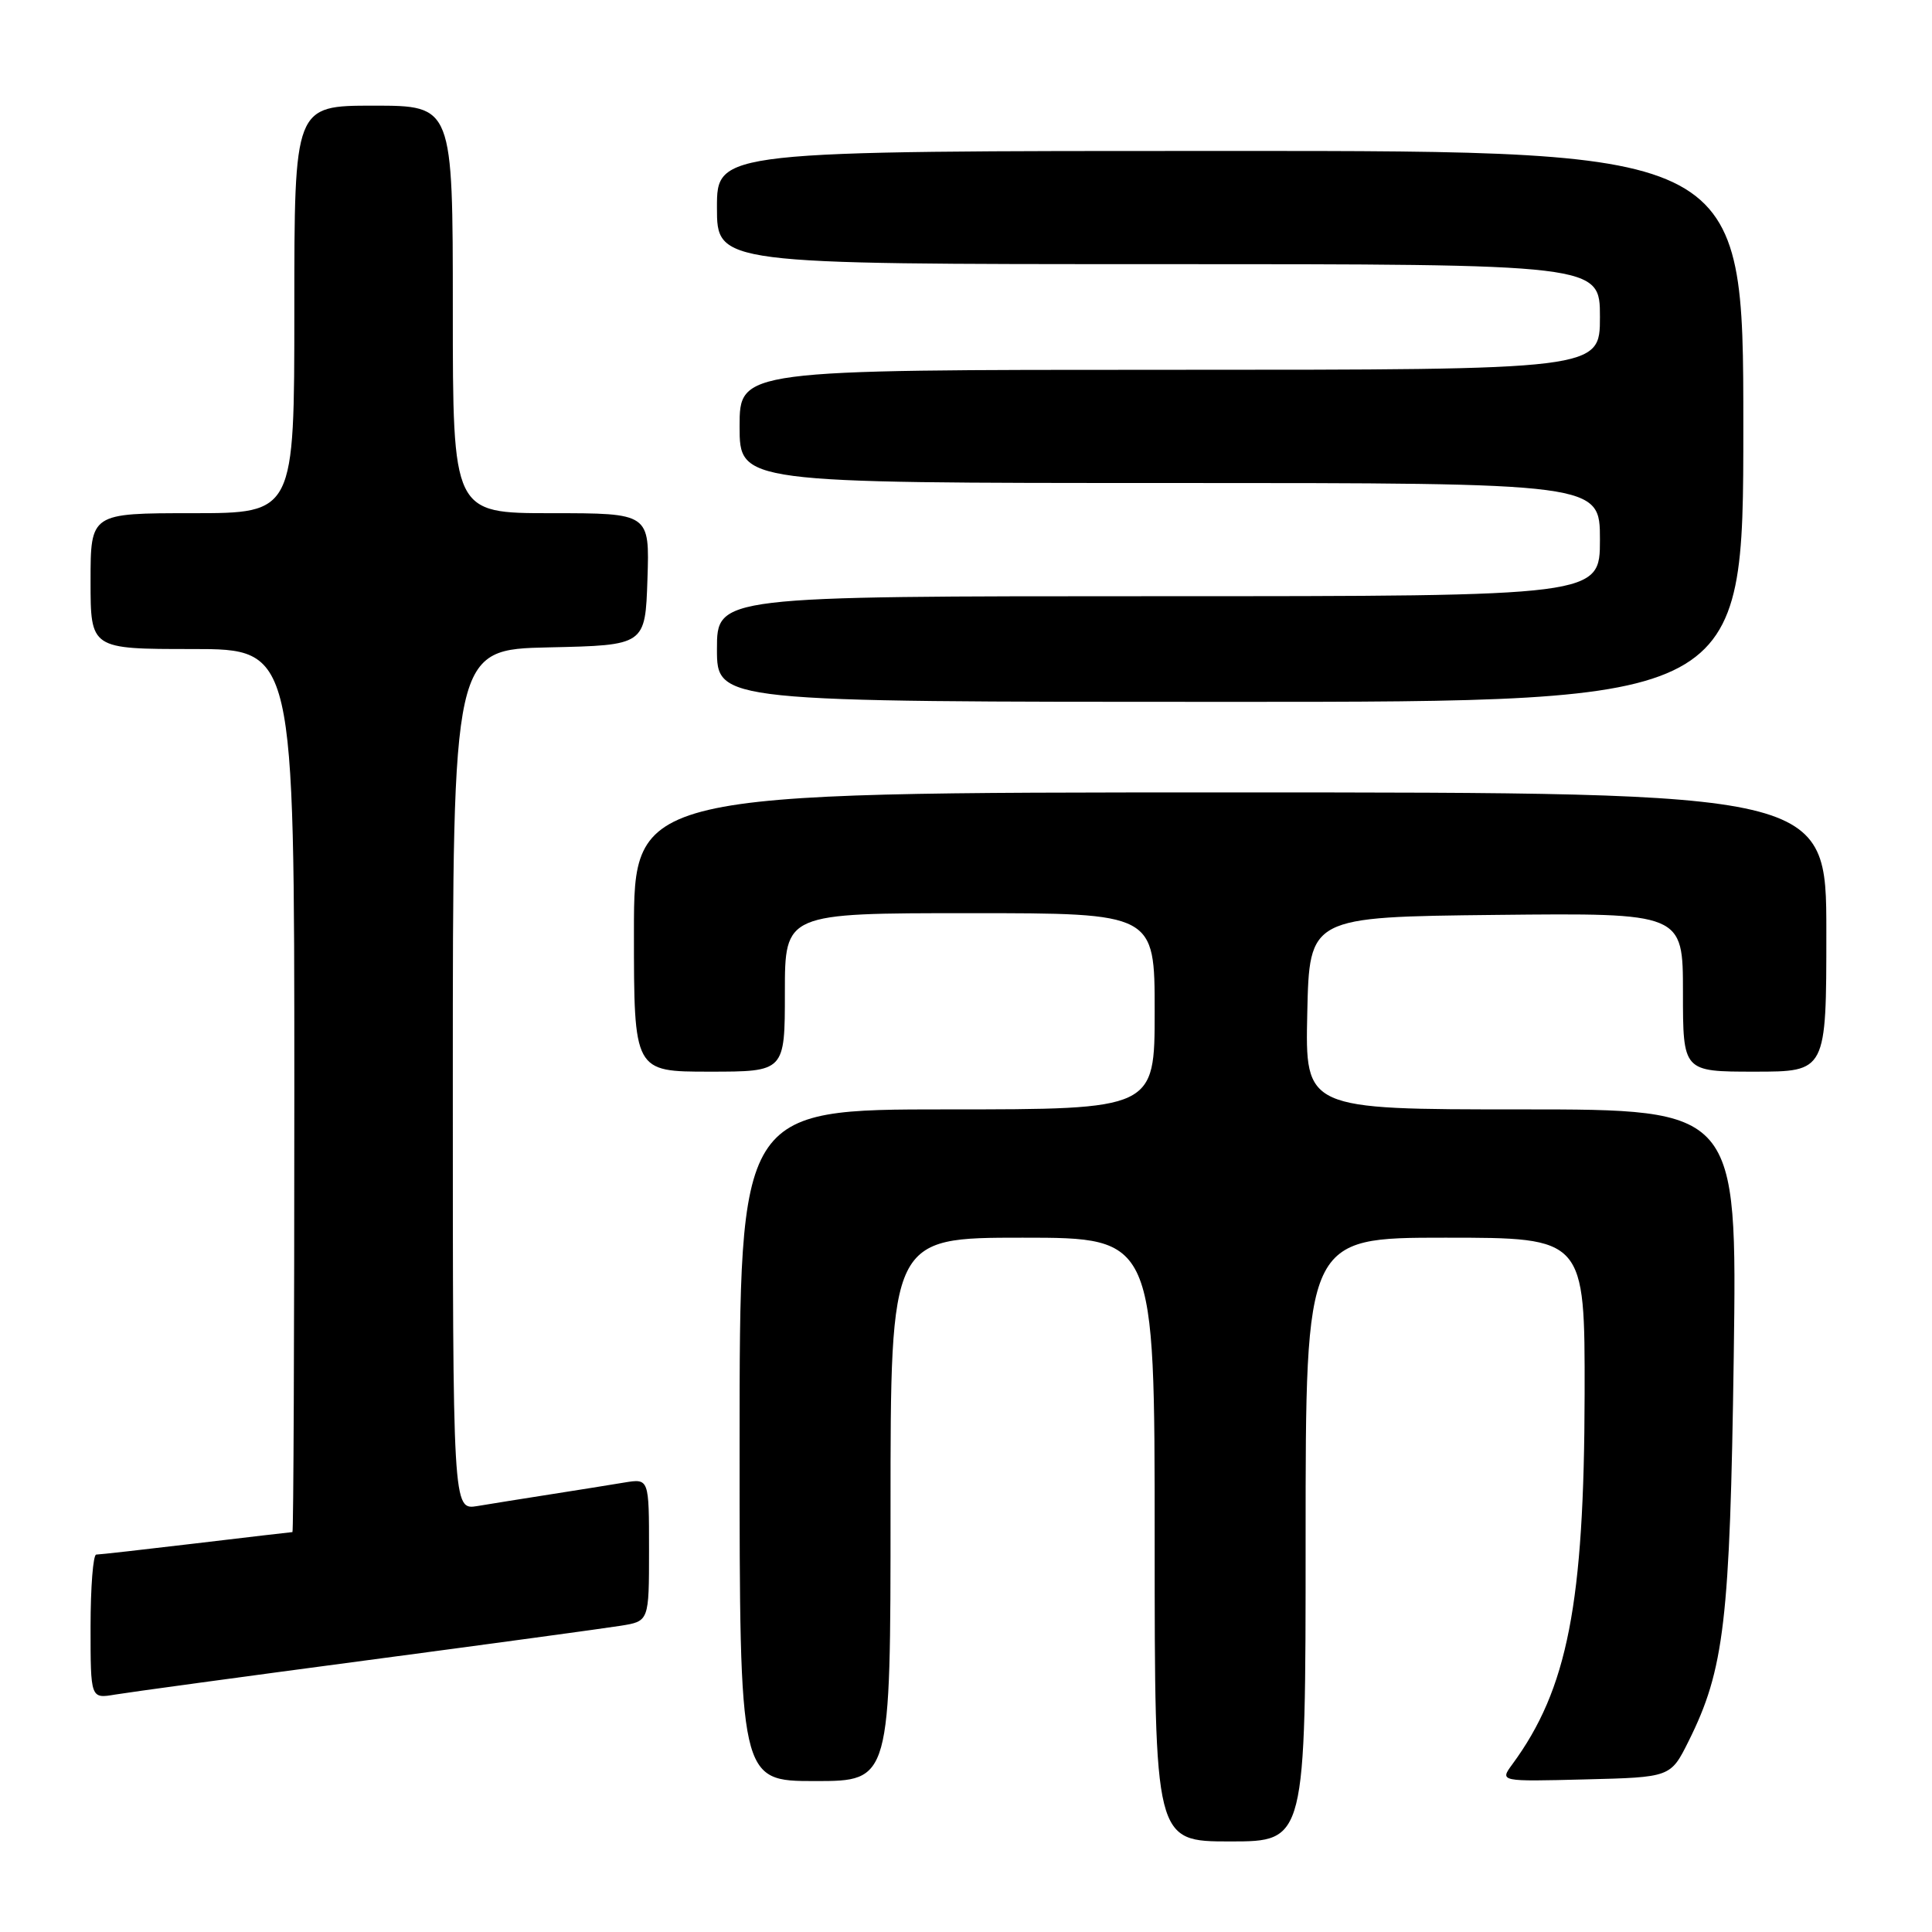 <?xml version="1.0" encoding="UTF-8" standalone="no"?>
<!DOCTYPE svg PUBLIC "-//W3C//DTD SVG 1.1//EN" "http://www.w3.org/Graphics/SVG/1.1/DTD/svg11.dtd" >
<svg xmlns="http://www.w3.org/2000/svg" xmlns:xlink="http://www.w3.org/1999/xlink" version="1.1" viewBox="0 0 256 256">
 <g >
 <path fill="currentColor"
d=" M 173.00 204.00 C 173.00 164.00 173.00 164.00 191.50 164.00 C 210.00 164.00 210.00 164.00 209.97 184.75 C 209.92 212.52 207.71 223.82 200.39 233.78 C 198.71 236.07 198.71 236.07 210.04 235.78 C 221.36 235.50 221.36 235.50 223.74 230.73 C 228.49 221.20 229.23 214.83 229.73 179.75 C 230.18 147.00 230.18 147.00 201.56 147.00 C 172.94 147.00 172.94 147.00 173.22 134.25 C 173.50 121.50 173.50 121.50 198.25 121.23 C 223.00 120.97 223.00 120.97 223.00 131.48 C 223.00 142.00 223.00 142.00 232.50 142.00 C 242.00 142.00 242.00 142.00 242.00 123.50 C 242.00 105.00 242.00 105.00 163.00 105.00 C 84.00 105.00 84.00 105.00 84.00 123.50 C 84.00 142.00 84.00 142.00 94.00 142.00 C 104.00 142.00 104.00 142.00 104.00 131.50 C 104.00 121.00 104.00 121.00 128.50 121.00 C 153.00 121.00 153.00 121.00 153.00 134.00 C 153.00 147.00 153.00 147.00 125.50 147.00 C 98.00 147.00 98.00 147.00 98.00 191.50 C 98.00 236.00 98.00 236.00 108.00 236.00 C 118.00 236.00 118.00 236.00 118.00 200.00 C 118.00 164.00 118.00 164.00 135.50 164.00 C 153.00 164.00 153.00 164.00 153.00 204.00 C 153.00 244.00 153.00 244.00 163.00 244.00 C 173.00 244.00 173.00 244.00 173.00 204.00 Z  M 48.50 220.01 C 65.00 217.82 80.19 215.75 82.25 215.42 C 86.00 214.82 86.00 214.82 86.00 205.37 C 86.00 195.91 86.00 195.91 82.75 196.44 C 80.96 196.74 76.58 197.44 73.00 198.00 C 69.42 198.56 65.04 199.26 63.25 199.56 C 60.00 200.09 60.00 200.09 60.00 143.08 C 60.00 86.06 60.00 86.06 72.75 85.78 C 85.50 85.50 85.50 85.50 85.79 76.75 C 86.08 68.00 86.08 68.00 73.04 68.00 C 60.00 68.00 60.00 68.00 60.00 41.00 C 60.00 14.00 60.00 14.00 49.50 14.00 C 39.00 14.00 39.00 14.00 39.00 41.00 C 39.00 68.00 39.00 68.00 25.50 68.00 C 12.00 68.00 12.00 68.00 12.00 77.00 C 12.00 86.00 12.00 86.00 25.50 86.00 C 39.00 86.00 39.00 86.00 39.00 144.50 C 39.00 176.68 38.89 203.00 38.75 203.01 C 38.61 203.01 32.88 203.68 26.00 204.50 C 19.12 205.32 13.16 205.99 12.75 205.99 C 12.34 206.00 12.00 210.30 12.00 215.55 C 12.00 225.09 12.00 225.09 15.25 224.54 C 17.04 224.24 32.00 222.20 48.50 220.01 Z  M 231.00 56.50 C 231.00 20.00 231.00 20.00 163.00 20.00 C 95.00 20.00 95.00 20.00 95.00 27.50 C 95.00 35.00 95.00 35.00 153.50 35.00 C 212.00 35.00 212.00 35.00 212.00 42.00 C 212.00 49.00 212.00 49.00 155.00 49.00 C 98.00 49.00 98.00 49.00 98.00 56.50 C 98.00 64.00 98.00 64.00 155.00 64.00 C 212.00 64.00 212.00 64.00 212.00 71.50 C 212.00 79.00 212.00 79.00 153.50 79.00 C 95.00 79.00 95.00 79.00 95.00 86.00 C 95.00 93.00 95.00 93.00 163.00 93.00 C 231.00 93.00 231.00 93.00 231.00 56.50 Z "/>
</g>
</svg>